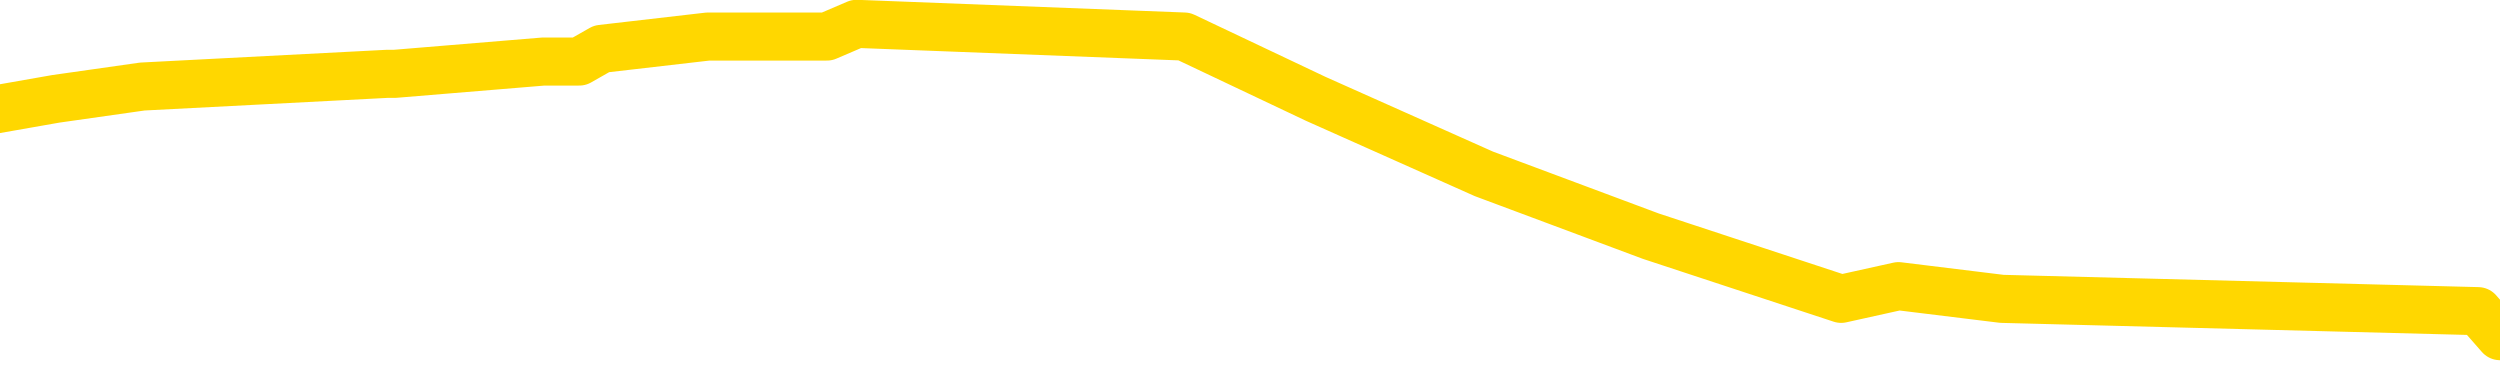 <svg xmlns="http://www.w3.org/2000/svg" version="1.1" viewBox="0 0 6500 1000">
	<path fill="none" stroke="gold" stroke-width="125" stroke-linecap="round" stroke-linejoin="round" d="M0 63061  L-556658 63061 L-556474 63029 L-555984 62964 L-555690 62932 L-555379 62867 L-555144 62834 L-555091 62769 L-555032 62704 L-554878 62672 L-554838 62607 L-554705 62575 L-554413 62542 L-553872 62542 L-553262 62510 L-553214 62510 L-552574 62477 L-552540 62477 L-552015 62477 L-551882 62445 L-551492 62380 L-551164 62315 L-551047 62250 L-550836 62185 L-550119 62185 L-549549 62153 L-549441 62153 L-549267 62120 L-549046 62055 L-548644 62023 L-548618 61958 L-547690 61893 L-547603 61828 L-547521 61763 L-547451 61698 L-547153 61666 L-547001 61601 L-545111 61633 L-545010 61633 L-544748 61633 L-544454 61666 L-544313 61601 L-544064 61601 L-544029 61568 L-543870 61536 L-543407 61471 L-543154 61439 L-542941 61374 L-542690 61341 L-542341 61309 L-541414 61244 L-541320 61179 L-540909 61147 L-539739 61082 L-538549 61049 L-538457 60984 L-538430 60919 L-538164 60854 L-537865 60790 L-537736 60725 L-537699 60660 L-536884 60660 L-536500 60692 L-535440 60725 L-535378 60725 L-535113 61374 L-534642 61990 L-534449 62607 L-534186 63224 L-533849 63191 L-533713 63159 L-533258 63126 L-532515 63094 L-532497 63061 L-532332 62997 L-532264 62997 L-531747 62964 L-530719 62964 L-530523 62932 L-530034 62899 L-529672 62867 L-529263 62867 L-528878 62899 L-527174 62899 L-527076 62899 L-527005 62899 L-526943 62899 L-526759 62867 L-526422 62867 L-525782 62834 L-525705 62802 L-525644 62802 L-525457 62769 L-525377 62769 L-525200 62737 L-525181 62704 L-524951 62704 L-524563 62672 L-523675 62672 L-523635 62640 L-523547 62607 L-523520 62542 L-522512 62510 L-522362 62445 L-522338 62412 L-522205 62380 L-522165 62347 L-520907 62315 L-520849 62315 L-520309 62283 L-520257 62283 L-520210 62283 L-519815 62250 L-519675 62218 L-519475 62185 L-519329 62185 L-519164 62185 L-518887 62218 L-518529 62218 L-517976 62185 L-517331 62153 L-517073 62088 L-516919 62055 L-516518 62023 L-516478 61990 L-516357 61958 L-516295 61990 L-516281 61990 L-516187 61990 L-515894 61958 L-515743 61828 L-515413 61763 L-515335 61698 L-515259 61666 L-515032 61568 L-514966 61504 L-514738 61439 L-514686 61374 L-514521 61341 L-513515 61309 L-513332 61276 L-512781 61244 L-512388 61179 L-511990 61147 L-511140 61082 L-511062 61049 L-510483 61017 L-510042 61017 L-509801 60984 L-509643 60984 L-509243 60919 L-509222 60919 L-508777 60887 L-508372 60854 L-508236 60790 L-508061 60725 L-507924 60660 L-507674 60595 L-506674 60562 L-506592 60530 L-506457 60497 L-506418 60465 L-505528 60432 L-505312 60400 L-504869 60368 L-504752 60335 L-504695 60303 L-504019 60303 L-503918 60270 L-503890 60270 L-502548 60238 L-502142 60205 L-502103 60173 L-501174 60140 L-501076 60108 L-500943 60075 L-500539 60043 L-500513 60011 L-500420 59978 L-500203 59946 L-499792 59881 L-498639 59816 L-498347 59751 L-498318 59686 L-497710 59654 L-497460 59589 L-497440 59556 L-496511 59524 L-496460 59459 L-496337 59426 L-496320 59361 L-496164 59329 L-495989 59264 L-495852 59232 L-495796 59199 L-495688 59167 L-495603 59134 L-495369 59102 L-495294 59069 L-494986 59037 L-494868 59004 L-494698 58972 L-494607 58939 L-494504 58939 L-494481 58907 L-494404 58907 L-494306 58842 L-493939 58810 L-493835 58777 L-493331 58745 L-492879 58712 L-492841 58680 L-492817 58647 L-492776 58615 L-492648 58582 L-492547 58550 L-492105 58518 L-491823 58485 L-491231 58453 L-491100 58420 L-490826 58355 L-490673 58323 L-490520 58290 L-490435 58225 L-490357 58193 L-490171 58160 L-490121 58160 L-490093 58128 L-490013 58096 L-489990 58063 L-489707 57998 L-489103 57933 L-488108 57901 L-487810 57868 L-487076 57836 L-486831 57803 L-486742 57771 L-486164 57739 L-485466 57706 L-484713 57674 L-484395 57641 L-484012 57576 L-483935 57544 L-483301 57511 L-483115 57479 L-483027 57479 L-482898 57479 L-482585 57446 L-482536 57414 L-482394 57382 L-482372 57349 L-481404 57317 L-480859 57284 L-480381 57284 L-480320 57284 L-479996 57284 L-479975 57252 L-479912 57252 L-479702 57219 L-479625 57187 L-479570 57154 L-479548 57122 L-479509 57089 L-479493 57057 L-478736 57024 L-478719 56992 L-477920 56960 L-477767 56927 L-476862 56895 L-476356 56862 L-476127 56797 L-476085 56797 L-475970 56765 L-475794 56732 L-475039 56765 L-474904 56732 L-474740 56700 L-474422 56667 L-474246 56603 L-473224 56538 L-473201 56473 L-472950 56440 L-472737 56375 L-472103 56343 L-471865 56278 L-471832 56213 L-471654 56148 L-471574 56083 L-471484 56051 L-471420 55986 L-470979 55921 L-470956 55888 L-470415 55856 L-470159 55824 L-469664 55791 L-468787 55759 L-468750 55726 L-468698 55694 L-468657 55661 L-468539 55629 L-468263 55596 L-468056 55531 L-467859 55467 L-467835 55402 L-467785 55337 L-467746 55304 L-467668 55272 L-467070 55207 L-467010 55174 L-466907 55142 L-466753 55110 L-466121 55077 L-465440 55045 L-465137 54980 L-464790 54947 L-464593 54915 L-464545 54850 L-464224 54817 L-463597 54785 L-463450 54753 L-463414 54720 L-463356 54688 L-463279 54623 L-463038 54623 L-462950 54590 L-462856 54558 L-462562 54525 L-462427 54493 L-462367 54460 L-462330 54395 L-462058 54395 L-461052 54363 L-460877 54331 L-460826 54331 L-460533 54298 L-460341 54233 L-460008 54201 L-459501 54168 L-458939 54103 L-458924 54038 L-458908 54006 L-458807 53941 L-458692 53876 L-458653 53811 L-458616 53779 L-458550 53779 L-458522 53746 L-458383 53779 L-458090 53779 L-458040 53779 L-457935 53779 L-457670 53746 L-457206 53714 L-457061 53714 L-457006 53649 L-456949 53617 L-456758 53584 L-456393 53552 L-456179 53552 L-455984 53552 L-455926 53552 L-455867 53487 L-455713 53454 L-455444 53422 L-455014 53584 L-454998 53584 L-454921 53552 L-454857 53519 L-454728 53292 L-454704 53259 L-454420 53227 L-454372 53195 L-454318 53162 L-453855 53130 L-453817 53130 L-453776 53097 L-453586 53065 L-453105 53032 L-452618 53000 L-452602 52967 L-452564 52935 L-452307 52902 L-452230 52838 L-452000 52805 L-451984 52740 L-451689 52675 L-451247 52643 L-450800 52610 L-450296 52578 L-450142 52545 L-449855 52513 L-449815 52448 L-449484 52416 L-449262 52383 L-448745 52318 L-448669 52286 L-448422 52221 L-448227 52156 L-448167 52123 L-447391 52091 L-447317 52091 L-447086 52059 L-447070 52059 L-447008 52026 L-446812 51994 L-446348 51994 L-446325 51961 L-446195 51961 L-444894 51961 L-444878 51961 L-444800 51929 L-444707 51929 L-444490 51929 L-444337 51896 L-444159 51929 L-444105 51961 L-443818 51994 L-443778 51994 L-443409 51994 L-442968 51994 L-442785 51994 L-442464 51961 L-442169 51961 L-441723 51896 L-441651 51864 L-441189 51799 L-440751 51766 L-440569 51734 L-439115 51669 L-438983 51637 L-438526 51572 L-438300 51539 L-437914 51474 L-437397 51409 L-436443 51345 L-435649 51280 L-434974 51247 L-434549 51182 L-434238 51150 L-434008 51052 L-433324 50955 L-433311 50858 L-433101 50728 L-433079 50695 L-432905 50630 L-431955 50598 L-431687 50533 L-430872 50501 L-430561 50436 L-430524 50403 L-430466 50338 L-429849 50306 L-429212 50241 L-427586 50209 L-426912 50176 L-426270 50176 L-426192 50176 L-426136 50176 L-426100 50176 L-426072 50144 L-425960 50079 L-425942 50046 L-425919 50014 L-425766 49981 L-425712 49916 L-425634 49884 L-425515 49851 L-425417 49819 L-425300 49787 L-425030 49722 L-424761 49689 L-424743 49624 L-424543 49592 L-424397 49527 L-424170 49494 L-424036 49462 L-423727 49430 L-423667 49397 L-423314 49332 L-422965 49300 L-422864 49267 L-422800 49202 L-422740 49170 L-422356 49105 L-421975 49073 L-421871 49040 L-421610 49008 L-421339 48943 L-421180 48910 L-421147 48878 L-421086 48845 L-420944 48813 L-420760 48780 L-420716 48748 L-420428 48748 L-420412 48716 L-420178 48716 L-420117 48683 L-420079 48683 L-419499 48651 L-419366 48618 L-419342 48488 L-419324 48261 L-419307 48001 L-419290 47742 L-419266 47482 L-419250 47287 L-419229 47060 L-419212 46833 L-419189 46703 L-419172 46573 L-419150 46476 L-419134 46411 L-419085 46314 L-419012 46216 L-418978 46054 L-418954 45924 L-418918 45794 L-418877 45665 L-418840 45600 L-418824 45470 L-418800 45372 L-418763 45308 L-418746 45210 L-418723 45145 L-418705 45080 L-418687 45015 L-418671 44950 L-418642 44853 L-418616 44756 L-418570 44723 L-418554 44658 L-418512 44626 L-418464 44561 L-418393 44496 L-418378 44431 L-418362 44366 L-418299 44334 L-418260 44301 L-418221 44269 L-418055 44236 L-417990 44204 L-417974 44172 L-417930 44107 L-417871 44074 L-417659 44042 L-417625 44009 L-417583 43977 L-417505 43944 L-416968 43912 L-416889 43879 L-416785 43814 L-416696 43782 L-416520 43750 L-416170 43717 L-416014 43685 L-415576 43652 L-415419 43620 L-415289 43587 L-414585 43522 L-414384 43490 L-413424 43425 L-412941 43393 L-412842 43393 L-412750 43360 L-412505 43328 L-412432 43295 L-411989 43230 L-411893 43198 L-411878 43165 L-411862 43133 L-411837 43100 L-411371 43068 L-411154 43036 L-411015 43003 L-410721 42971 L-410632 42938 L-410591 42906 L-410561 42873 L-410388 42841 L-410330 42808 L-410253 42776 L-410173 42743 L-410103 42743 L-409794 42711 L-409709 42679 L-409495 42646 L-409460 42614 L-408776 42581 L-408677 42549 L-408472 42516 L-408426 42484 L-408147 42451 L-408085 42419 L-408068 42354 L-407990 42321 L-407682 42257 L-407658 42224 L-407604 42159 L-407581 42127 L-407459 42094 L-407323 42029 L-407079 41997 L-406953 41997 L-406306 41964 L-406290 41964 L-406266 41964 L-406085 41900 L-406009 41867 L-405917 41835 L-405490 41802 L-405074 41770 L-404681 41705 L-404602 41672 L-404583 41640 L-404220 41607 L-403983 41575 L-403755 41543 L-403442 41510 L-403364 41478 L-403283 41413 L-403105 41348 L-403090 41315 L-402824 41250 L-402744 41218 L-402514 41185 L-402288 41153 L-401972 41153 L-401797 41121 L-401436 41121 L-401044 41088 L-400975 41023 L-400911 40991 L-400771 40926 L-400719 40893 L-400617 40828 L-400116 40796 L-399918 40764 L-399672 40731 L-399486 40699 L-399186 40666 L-399110 40634 L-398944 40569 L-398060 40536 L-398031 40471 L-397908 40407 L-397330 40374 L-397252 40342 L-396538 40342 L-396226 40342 L-396013 40342 L-395996 40342 L-395610 40342 L-395085 40277 L-394639 40244 L-394309 40212 L-394156 40179 L-393831 40179 L-393652 40147 L-393571 40147 L-393364 40082 L-393189 40049 L-392260 40017 L-391371 39985 L-391331 39952 L-391104 39952 L-390724 39920 L-389937 39887 L-389703 39855 L-389627 39822 L-389269 39790 L-388697 39725 L-388430 39692 L-388044 39660 L-387940 39660 L-387770 39660 L-387152 39660 L-386941 39660 L-386633 39660 L-386580 39628 L-386452 39595 L-386399 39563 L-386280 39530 L-385944 39465 L-384984 39433 L-384853 39368 L-384651 39335 L-384020 39303 L-383709 39271 L-383295 39238 L-383267 39206 L-383122 39173 L-382702 39141 L-381369 39141 L-381322 39108 L-381194 39043 L-381177 39011 L-380599 38946 L-380394 38913 L-380364 38881 L-380323 38849 L-380266 38816 L-380228 38784 L-380150 38751 L-380007 38719 L-379553 38686 L-379434 38654 L-379149 38621 L-378776 38589 L-378680 38556 L-378353 38524 L-377999 38492 L-377829 38459 L-377782 38427 L-377673 38394 L-377583 38362 L-377556 38329 L-377479 38264 L-377176 38232 L-377142 38167 L-377070 38135 L-376703 38102 L-376367 38070 L-376286 38070 L-376066 38037 L-375895 38005 L-375867 37972 L-375370 37940 L-374821 37875 L-373940 37842 L-373842 37777 L-373765 37745 L-373491 37713 L-373243 37648 L-373169 37615 L-373108 37550 L-372989 37518 L-372946 37485 L-372836 37453 L-372760 37388 L-372059 37356 L-371813 37323 L-371774 37291 L-371617 37258 L-371018 37258 L-370791 37258 L-370699 37258 L-370224 37258 L-369627 37193 L-369107 37161 L-369086 37128 L-368941 37096 L-368621 37096 L-368079 37096 L-367847 37096 L-367676 37096 L-367190 37063 L-366962 37031 L-366877 36999 L-366531 36966 L-366205 36966 L-365682 36934 L-365355 36901 L-364754 36869 L-364557 36804 L-364505 36771 L-364464 36739 L-364183 36706 L-363498 36641 L-363188 36609 L-363163 36544 L-362972 36512 L-362749 36479 L-362663 36447 L-362000 36382 L-361975 36349 L-361754 36284 L-361424 36252 L-361072 36187 L-360867 36155 L-360634 36090 L-360376 36057 L-360187 35992 L-360140 35960 L-359913 35927 L-359878 35895 L-359721 35863 L-359507 35830 L-359334 35798 L-359243 35765 L-358965 35733 L-358722 35700 L-358406 35668 L-357980 35668 L-357943 35668 L-357459 35668 L-357226 35668 L-357014 35635 L-356788 35603 L-356238 35603 L-355991 35570 L-355157 35570 L-355101 35538 L-355079 35506 L-354921 35473 L-354460 35441 L-354419 35408 L-354079 35343 L-353946 35311 L-353723 35278 L-353151 35246 L-352679 35213 L-352485 35181 L-352292 35148 L-352102 35116 L-352001 35084 L-351632 35051 L-351586 35019 L-351505 34986 L-350211 34954 L-350163 34921 L-349894 34921 L-349749 34921 L-349198 34921 L-349082 34889 L-349000 34856 L-348641 34824 L-348417 34791 L-348136 34759 L-347807 34694 L-347299 34662 L-347186 34629 L-347107 34597 L-346943 34564 L-346649 34564 L-346180 34564 L-345983 34597 L-345933 34597 L-345283 34564 L-345161 34532 L-344707 34532 L-344671 34499 L-344203 34467 L-344092 34434 L-344076 34402 L-343860 34402 L-343679 34370 L-343147 34370 L-342118 34370 L-341918 34337 L-341460 34305 L-340512 34240 L-340413 34207 L-340059 34142 L-339999 34110 L-339984 34077 L-339949 34045 L-339579 34012 L-339459 33980 L-339217 33948 L-339054 33915 L-338866 33883 L-338745 33850 L-337675 33785 L-336817 33753 L-336604 33688 L-336507 33655 L-336333 33591 L-336000 33558 L-335928 33526 L-335870 33493 L-335695 33493 L-335306 33461 L-335071 33428 L-334960 33396 L-334842 33363 L-333862 33331 L-333836 33298 L-333242 33234 L-333209 33234 L-333061 33201 L-332776 33169 L-331864 33169 L-330918 33169 L-330765 33136 L-330663 33136 L-330531 33104 L-330388 33071 L-330362 33039 L-330247 33006 L-330029 32974 L-329348 32941 L-329218 32909 L-328915 32876 L-328675 32812 L-328343 32779 L-327704 32747 L-327361 32682 L-327300 32649 L-327144 32649 L-326222 32649 L-325752 32649 L-325708 32649 L-325696 32617 L-325654 32584 L-325632 32552 L-325605 32519 L-325461 32487 L-325039 32455 L-324704 32455 L-324512 32422 L-324084 32422 L-323896 32390 L-323507 32325 L-322973 32292 L-322600 32260 L-322579 32260 L-322329 32227 L-322211 32195 L-322135 32162 L-321999 32130 L-321959 32098 L-321880 32065 L-321485 32033 L-320989 32000 L-320877 31935 L-320704 31903 L-320396 31870 L-319949 31838 L-319626 31805 L-319483 31740 L-319056 31676 L-318903 31611 L-318848 31546 L-318034 31513 L-318014 31481 L-317642 31448 L-317585 31448 L-316456 31416 L-316388 31416 L-315830 31383 L-315635 31351 L-315499 31319 L-315266 31286 L-314919 31254 L-314884 31189 L-314849 31156 L-314781 31091 L-314432 31059 L-314259 31026 L-313775 30994 L-313758 30962 L-313433 30929 L-313276 30897 L-312135 30832 L-312110 30799 L-311918 30734 L-311725 30702 L-311475 30669 L-311457 30637 L-310437 30604 L-310139 30572 L-310064 30540 L-309928 30475 L-309752 30442 L-309175 30377 L-308960 30345 L-308896 30312 L-308765 30280 L-308728 30215 L-308205 30183 L-308067 42971 L-308053 42971 L-308030 42971 L-308010 42971 L-307783 30150 L-307007 30150 L-306965 30150 L-306597 30150 L-306519 30118 L-306467 30085 L-305794 30053 L-305051 30020 L-304627 30020 L-304179 29988 L-303117 29955 L-302806 29890 L-302396 29890 L-302324 29858 L-301799 29858 L-301705 29858 L-301687 29858 L-301242 29826 L-301057 29761 L-300277 29696 L-299604 29663 L-299192 29566 L-298960 29501 L-298820 29469 L-298738 29404 L-298718 29371 L-298642 29371 L-298513 29339 L-298197 29371 L-297972 29371 L-297647 29339 L-297585 29339 L-297215 29339 L-297182 29339 L-296973 29339 L-296306 29339 L-296228 29339 L-296070 29274 L-295960 29274 L-295633 29241 L-295478 29209 L-295138 29209 L-295081 29144 L-294742 29079 L-294539 29047 L-294486 28982 L-293109 28949 L-292980 28917 L-292546 28884 L-292226 28852 L-291398 28787 L-291275 28754 L-290544 28690 L-290388 28625 L-290347 28592 L-290294 28560 L-290270 28527 L-290156 28495 L-289860 28462 L-289570 28430 L-289516 28397 L-289395 28365 L-289365 28333 L-289265 28300 L-288821 28300 L-288670 28268 L-287834 28268 L-287292 28235 L-286957 28235 L-286942 28203 L-286866 28170 L-286750 28138 L-286555 28105 L-286291 28073 L-285457 28040 L-285360 28008 L-284839 27975 L-284797 27943 L-284698 27911 L-283870 27911 L-283734 27878 L-283396 27878 L-282842 27846 L-282462 27813 L-282299 27781 L-281989 27748 L-281177 27716 L-280870 27683 L-280602 27683 L-280280 27683 L-279959 27716 L-279684 27716 L-278855 27651 L-278760 27618 L-278668 27521 L-278563 27424 L-278177 27326 L-277696 27261 L-277680 27229 L-277561 27197 L-277194 27132 L-277099 27099 L-276265 27034 L-276188 27002 L-275888 26969 L-275798 26937 L-275390 26872 L-275280 26807 L-274581 26775 L-274108 26742 L-274048 26710 L-273829 26645 L-273555 26612 L-273442 26580 L-272415 26547 L-272028 26515 L-272008 26482 L-271675 26450 L-271431 26418 L-270997 26385 L-270887 26353 L-270770 26320 L-270318 26255 L-269727 26223 L-269391 26190 L-267498 26158 L-267384 26093 L-267173 26061 L-265854 26028 L-265748 18725 L-265682 11520 L-265646 4866 L-265584 4866 L-265084 12104 L-264409 19245 L-264387 25833 L-264117 25768 L-263149 25768 L-262459 25736 L-262297 25703 L-261757 25671 L-261667 25639 L-260648 25606 L-259700 25541 L-259334 25574 L-259232 25606 L-258643 25606 L-258584 25606 L-258483 25574 L-258043 25509 L-257936 25476 L-257494 25444 L-256494 25346 L-256238 25249 L-256135 25152 L-256005 25087 L-255638 25022 L-255057 24957 L-255026 24925 L-254711 24892 L-252728 24860 L-252612 24827 L-252544 24827 L-252186 24795 L-250567 24762 L-250390 24762 L-250245 24762 L-249423 24795 L-249370 24827 L-249315 24827 L-248881 24827 L-247901 24860 L-247827 24860 L-246742 24827 L-246529 24827 L-245813 24762 L-245425 24730 L-245206 24665 L-244886 24600 L-244393 24535 L-244265 24503 L-244036 24438 L-243804 24373 L-243745 24340 L-243455 24308 L-243183 24243 L-242153 24210 L-240488 24178 L-240069 24146 L-239932 24113 L-239775 24113 L-239470 24081 L-239242 24016 L-239084 23983 L-238924 23918 L-238755 23853 L-238708 23821 L-238654 23789 L-238633 23789 L-238247 23756 L-237997 23756 L-237726 23756 L-237566 23756 L-237476 23756 L-235817 23756 L-235652 23789 L-235272 23756 L-234812 23756 L-234203 23691 L-233109 23659 L-232678 23626 L-232647 23594 L-232585 23561 L-232567 23529 L-230863 23496 L-230821 23464 L-230355 23432 L-230168 23399 L-230136 23334 L-229541 23302 L-229491 23269 L-229168 23237 L-229118 23204 L-228907 23172 L-228889 23139 L-228623 23074 L-228570 23042 L-228101 23010 L-227591 22945 L-227512 22945 L-227218 22912 L-227201 22880 L-227163 22847 L-227092 22815 L-226934 22782 L-225988 22782 L-225932 22782 L-225411 22782 L-225219 22750 L-225118 22750 L-224892 22717 L-224382 22717 L-223994 23594 L-223924 23594 L-223576 23561 L-223219 23529 L-222090 22588 L-222039 22523 L-221813 22490 L-221779 22458 L-221654 22393 L-221555 22393 L-221290 22393 L-220550 22425 L-219972 22425 L-219678 22425 L-218972 22425 L-218794 22393 L-218770 22393 L-218134 22360 L-217823 22328 L-217427 22328 L-217397 22296 L-217376 22263 L-217222 22231 L-216537 22231 L-216521 22231 L-216181 22231 L-215908 22198 L-215871 22166 L-215815 22101 L-215793 22068 L-215721 22036 L-215389 22003 L-215283 21971 L-215254 21906 L-215056 21874 L-214903 21841 L-214035 21809 L-213473 21744 L-213457 21744 L-213355 21711 L-213253 21744 L-213107 21744 L-213028 21744 L-212991 21711 L-212935 21679 L-212862 21646 L-212717 21614 L-212235 21614 L-211831 21581 L-210964 21614 L-210944 21614 L-210687 21614 L-210610 21614 L-210581 21581 L-210570 21517 L-210553 21484 L-210260 21452 L-210221 21419 L-210149 21387 L-210075 21354 L-209870 21322 L-209710 21224 L-209409 21127 L-209332 20997 L-209315 20900 L-209098 20835 L-208867 20835 L-208757 20867 L-208387 20900 L-208229 20900 L-207998 20900 L-207829 20900 L-207684 20867 L-207552 20835 L-206276 20770 L-205873 20705 L-205812 20673 L-205695 20608 L-205270 20575 L-205255 20510 L-205193 20478 L-204919 20413 L-204807 20381 L-204525 20316 L-204247 20283 L-203822 20218 L-203800 20186 L-203722 20153 L-203596 20121 L-203010 20088 L-202618 20056 L-202283 20024 L-201694 19991 L-201591 19991 L-201421 19959 L-201285 19959 L-200457 19926 L-199272 19894 L-199236 19861 L-199180 19861 L-198960 19829 L-198755 19829 L-198600 19829 L-198343 19796 L-198267 19764 L-197724 19731 L-197688 19699 L-197439 19666 L-197051 19634 L-196226 19602 L-195868 19569 L-195557 19569 L-195299 19537 L-195075 19504 L-194669 19472 L-194553 19439 L-194369 19407 L-194316 19407 L-194128 19374 L-193957 19342 L-193928 19309 L-193648 19277 L-193337 19245 L-193199 19212 L-192889 19180 L-192696 19180 L-192680 19147 L-191961 19147 L-191827 19082 L-191530 19050 L-191439 19017 L-190839 19017 L-190800 18985 L-190722 18952 L-190101 18920 L-189950 18855 L-189909 18823 L-189599 18790 L-189407 18758 L-189214 18693 L-189158 18628 L-188850 18595 L-188797 18563 L-188743 18595 L-188717 18595 L-188592 18595 L-187781 18563 L-187705 18530 L-187164 18498 L-186896 18466 L-186236 18433 L-185329 18401 L-185087 18368 L-184555 18336 L-184338 18303 L-183230 18336 L-183180 18336 L-182405 18336 L-181857 18303 L-181746 18271 L-181593 18206 L-181538 18173 L-181372 18141 L-180995 18109 L-180547 18076 L-180493 18044 L-180338 18011 L-179658 17979 L-179438 17946 L-178920 17914 L-178071 17849 L-178055 17816 L-176264 17784 L-175710 17752 L-175593 17719 L-174587 17687 L-174550 17654 L-174318 17654 L-174225 17654 L-174185 17654 L-173853 17622 L-173501 17589 L-173236 17524 L-172949 17492 L-172639 17427 L-172384 17362 L-172291 17330 L-171801 17297 L-171593 17265 L-171028 17232 L-170914 17265 L-170562 17232 L-170511 17232 L-170471 17232 L-169867 17167 L-169133 17102 L-168552 17037 L-168317 16973 L-167776 16875 L-167624 16810 L-167122 16778 L-166913 16713 L-166890 16713 L-166831 16680 L-165868 16680 L-165691 16648 L-165249 16616 L-165224 16551 L-165069 16518 L-164988 16518 L-164837 16551 L-164190 16551 L-164141 16518 L-163021 16486 L-162037 16453 L-161975 16421 L-161255 16388 L-160390 16356 L-160011 16323 L-159792 16323 L-159033 16291 L-158981 16259 L-158671 16194 L-157820 16194 L-157627 16161 L-157450 16129 L-157226 16129 L-157099 16096 L-156907 16096 L-156674 16064 L-156505 16096 L-156218 16064 L-155939 16064 L-155856 16031 L-155685 15999 L-155669 15934 L-155515 15901 L-155476 15869 L-154700 15837 L-154624 15837 L-154392 15772 L-153965 15739 L-153619 15707 L-153036 15674 L-152767 15674 L-152508 15674 L-152379 15609 L-152363 15577 L-152249 15544 L-152225 15512 L-151991 15480 L-151955 15447 L-150639 15447 L-150583 15415 L-149904 15350 L-149332 15350 L-149206 15350 L-149053 15350 L-148976 15350 L-148664 15285 L-148391 15252 L-148302 15187 L-148200 15187 L-147272 15155 L-147196 15155 L-146832 15155 L-146808 15123 L-146771 15090 L-145996 15025 L-145904 14993 L-145764 14960 L-145362 14928 L-145100 14928 L-144857 14960 L-144643 14928 L-144562 14928 L-144486 14928 L-144409 14928 L-144223 14960 L-144156 14960 L-143907 14960 L-143852 14928 L-143714 14895 L-143634 14830 L-143521 14798 L-143298 14765 L-143134 14733 L-143093 14701 L-142923 14668 L-142552 14636 L-142537 14603 L-142422 14571 L-141700 14538 L-141664 14506 L-141531 14506 L-141184 14473 L-140772 14473 L-140736 14473 L-140658 14441 L-140619 14408 L-140255 14376 L-140051 14344 L-140036 14311 L-139690 14279 L-139342 14279 L-139016 14279 L-138914 14246 L-138761 14246 L-138567 14214 L-138335 14214 L-138243 14214 L-138087 14214 L-138010 14214 L-137969 14181 L-137856 14149 L-137833 14116 L-137582 14116 L-137443 14051 L-136865 13954 L-136037 13889 L-135549 13824 L-135428 13792 L-135389 13759 L-135377 13727 L-135225 13662 L-135124 13597 L-134891 13565 L-134500 13500 L-134196 13467 L-134180 13435 L-134010 13402 L-133771 13337 L-133175 13337 L-132571 13305 L-132531 13305 L-132491 13305 L-132338 13272 L-132284 13240 L-132222 13208 L-132154 13175 L-132099 13110 L-132074 13078 L-132027 13045 L-131933 12980 L-131796 12948 L-131642 12915 L-131510 12883 L-131469 12883 L-131433 12851 L-131372 12818 L-131098 12753 L-130784 12721 L-130743 12656 L-130658 12623 L-130480 12591 L-130243 12558 L-129886 12526 L-129856 12493 L-129287 12461 L-129164 12429 L-128928 12396 L-128905 12396 L-128624 12364 L-128338 12364 L-128083 12364 L-127511 12331 L-127214 12299 L-127138 12266 L-126439 12234 L-126361 12201 L-126326 12169 L-126300 12136 L-126248 12072 L-126055 12039 L-125914 11974 L-125878 11942 L-125838 11909 L-125243 11877 L-125010 11844 L-124727 12072 L-124672 12266 L-124598 12493 L-124520 12688 L-124284 12623 L-124040 12591 L-123905 12558 L-123798 12526 L-123719 12493 L-123332 12429 L-123205 12396 L-123052 12364 L-123014 12331 L-122868 12299 L-122647 12266 L-122473 12234 L-122404 12201 L-121582 12136 L-121566 12136 L-121272 12104 L-120484 12072 L-120174 12072 L-120028 12039 L-119800 12007 L-119599 11942 L-118662 11909 L-118625 11877 L-118603 11844 L-118562 11779 L-118293 11747 L-117697 11715 L-117633 11682 L-117598 11650 L-117581 11617 L-116886 11617 L-116684 11617 L-116652 11617 L-116319 11617 L-116211 11585 L-115586 11520 L-115082 11487 L-115045 11422 L-114603 11422 L-114507 11390 L-114348 11390 L-114035 11390 L-114022 11390 L-113582 11422 L-113100 11455 L-112971 11455 L-112651 11455 L-112583 11422 L-112279 11422 L-112103 11390 L-111909 11358 L-111666 11293 L-111469 11228 L-111443 11163 L-110865 11130 L-110795 11098 L-110385 11065 L-110331 11033 L-110285 11000 L-109921 10968 L-109775 10936 L-109569 10903 L-109473 10903 L-109318 10871 L-109256 10838 L-109109 10773 L-109008 10741 L-108451 10741 L-108429 10806 L-108257 10838 L-107715 10871 L-107654 10871 L-107600 10806 L-107572 10741 L-107500 10708 L-107484 10643 L-107421 10611 L-107384 10546 L-107229 10514 L-106904 10481 L-106338 10449 L-106323 10416 L-106261 10351 L-106160 10286 L-106113 10286 L-105871 10254 L-105449 10254 L-105294 10254 L-103552 10189 L-103010 10157 L-102067 10124 L-101658 10092 L-101117 10027 L-100920 9994 L-100752 9962 L-100456 9929 L-100341 9897 L-100326 9897 L-100171 9864 L-100031 9832 L-99955 9767 L-99823 9767 L-99475 9767 L-99104 9800 L-98506 9800 L-98331 9800 L-98174 9767 L-97906 9735 L-97754 9735 L-97463 9832 L-97439 9897 L-97356 9962 L-97129 10027 L-96429 9994 L-96302 9962 L-95871 9929 L-95777 9897 L-94572 9897 L-94523 9864 L-94230 9864 L-93826 9832 L-93550 9767 L-93531 9735 L-93413 9702 L-93337 9670 L-93156 9637 L-92676 9605 L-92224 9540 L-91814 9507 L-91784 9475 L-91365 9443 L-91251 9443 L-91133 9443 L-91118 9443 L-90924 9410 L-90902 9345 L-90670 9313 L-90227 9280 L-89907 9215 L-89442 9215 L-89277 9183 L-89122 9150 L-88966 9150 L-88513 9150 L-88194 9150 L-88139 9183 L-87768 9183 L-87730 9215 L-87404 9215 L-87287 9183 L-87188 9150 L-86862 9086 L-86475 9053 L-86214 9021 L-85856 8956 L-85600 8923 L-83429 8891 L-83380 8858 L-83358 8826 L-82946 8826 L-82884 8826 L-82814 8858 L-82583 8858 L-82273 8826 L-81969 8761 L-81925 8728 L-81617 8696 L-81484 8664 L-81268 8631 L-80555 8599 L-80400 8599 L-80262 8566 L-80113 8566 L-80092 8566 L-79898 8534 L-79873 8501 L-79781 8469 L-79760 8436 L-79743 8404 L-79643 8371 L-78714 8339 L-78256 8339 L-77164 8274 L-76742 8274 L-76338 8242 L-76299 8209 L-76046 8177 L-75271 8112 L-75255 8079 L-75231 8047 L-75038 8014 L-74301 7982 L-74032 7950 L-73992 7917 L-73593 7852 L-73568 7820 L-72778 7787 L-72098 7755 L-70727 7722 L-70457 7690 L-70409 7657 L-69871 7592 L-69838 7560 L-69736 7495 L-69413 7463 L-69333 7430 L-69064 7430 L-68152 7398 L-68013 7398 L-67764 7333 L-67219 7333 L-66797 7300 L-66604 7268 L-66588 7268 L-66450 7203 L-66356 7171 L-66229 7138 L-65969 7106 L-65944 7041 L-65853 7008 L-65543 6976 L-65483 6943 L-65366 6943 L-65016 6943 L-64205 6943 L-63974 6878 L-63145 6878 L-62913 6814 L-62696 6781 L-62178 6781 L-61540 6749 L-61123 6716 L-60801 6684 L-60320 6651 L-59895 6651 L-59834 6619 L-59485 6619 L-59444 6586 L-59431 6554 L-59331 6489 L-59286 6489 L-58800 6456 L-57999 6456 L-57664 6456 L-56583 6424 L-56103 6392 L-56080 6359 L-55940 6327 L-55385 6294 L-54688 6262 L-54379 6229 L-54157 6197 L-54052 6164 L-53950 6099 L-53279 6067 L-53185 6035 L-53163 6035 L-53085 6002 L-52907 6002 L-52735 6002 L-52555 5970 L-52541 5937 L-52465 5905 L-52301 5872 L-51786 5840 L-51770 5807 L-51630 5807 L-51267 5775 L-51243 5775 L-51112 5742 L-51088 5710 L-50725 5678 L-50200 5613 L-50106 5580 L-49890 5515 L-49797 5483 L-49772 5450 L-49308 5418 L-49231 5418 L-48829 5385 L-48379 5385 L-47127 5353 L-47088 5320 L-46657 5288 L-46624 5256 L-45905 5223 L-45728 5191 L-45593 5158 L-45286 5126 L-45231 5093 L-45206 5028 L-45190 4963 L-45015 4931 L-44826 4899 L-44318 4899 L-43945 4639 L-43606 4347 L-43568 4087 L-42849 3860 L-42755 3827 L-42716 3795 L-42175 3795 L-42152 3763 L-41749 3730 L-41323 3698 L-41052 3698 L-40873 3665 L-40627 3600 L-40603 3568 L-40547 3503 L-39930 3470 L-39428 3438 L-39041 3438 L-38422 3470 L-38205 3470 L-38050 3503 L-36758 3438 L-36659 3406 L-36216 3341 L-35885 3308 L-35584 3243 L-35342 3211 L-34607 3146 L-34028 3113 L-33199 3081 L-33098 3049 L-32541 3016 L-32403 2984 L-30761 2951 L-30700 2951 L-30606 2951 L-29639 2951 L-29462 2919 L-29175 2919 L-28957 2919 L-28879 2886 L-28607 2886 L-28492 2854 L-28339 2821 L-28028 2789 L-27950 2756 L-27859 2756 L-27782 2724 L-27666 2724 L-27487 2691 L-27395 2659 L-27356 2627 L-26853 2627 L-26635 2594 L-26505 2594 L-26350 2562 L-26296 2529 L-26171 2529 L-25786 2497 L-25278 2464 L-25205 2432 L-24725 2399 L-24648 2367 L-24548 2367 L-24314 2334 L-23850 2334 L-23620 2334 L-23603 2334 L-23371 2334 L-23216 2334 L-23155 2334 L-22962 2302 L-22691 2237 L-21939 2205 L-20986 2205 L-20950 2172 L-20725 2172 L-20286 2172 L-20005 2107 L-19656 2075 L-18587 2042 L-17660 2042 L-17529 2042 L-17482 2042 L-17413 2010 L-17258 2010 L-17181 1945 L-17007 1880 L-16572 1815 L-16368 1783 L-16308 1718 L-15725 1685 L-15571 1620 L-15456 1588 L-15415 1555 L-15245 1523 L-15109 1491 L-14898 1426 L-14820 1393 L-14797 1361 L-14588 1296 L-14178 1263 L-14154 1231 L-13931 1198 L-13785 1166 L-13751 1134 L-13737 1101 L-13715 1069 L-13481 1036 L-13296 1004 L-13079 971 L-13053 939 L-12364 906 L-12260 874 L-12225 841 L-12204 809 L-12010 777 L-11957 744 L-11840 679 L-11759 679 L-11648 647 L-11333 614 L-10874 582 L-10619 549 L-10385 484 L-10255 452 L-9902 419 L-9843 387 L-9690 355 L-9118 290 L-9031 257 L-8878 192 L-8582 127 L-8212 62 L-7909 -1 L-7833 -34 L-7428 -66 L-7260 -66 L-7116 -66 L-6576 -66 L-6515 -66 L-6499 -131 L-6333 -164 L-6127 -196 L-6052 -196 L-5960 -229 L-5550 -261 L-5534 -294 L-5511 -294 L-5318 -326 L-5241 -34 L-5070 257 L-5008 517 L-4993 809 L-4478 777 L-4257 744 L-3638 679 L-3384 647 L-3190 614 L-3151 582 L-3078 582 L-3012 582 L-2362 582 L-2323 614 L-2149 614 L-2083 614 L-1409 614 L-1020 549 L-758 517 L-521 484 L-443 419 L-427 355 L-225 322 L145 257 L370 225 L1006 192 L1026 192 L1413 160 L1506 160 L1564 127 L1841 95 L2150 95 L2227 62 L3079 95 L3421 257 L3858 452 L4292 614 L4787 777 L4936 744 L5205 777 L6443 809 L6500 874" />
</svg>
